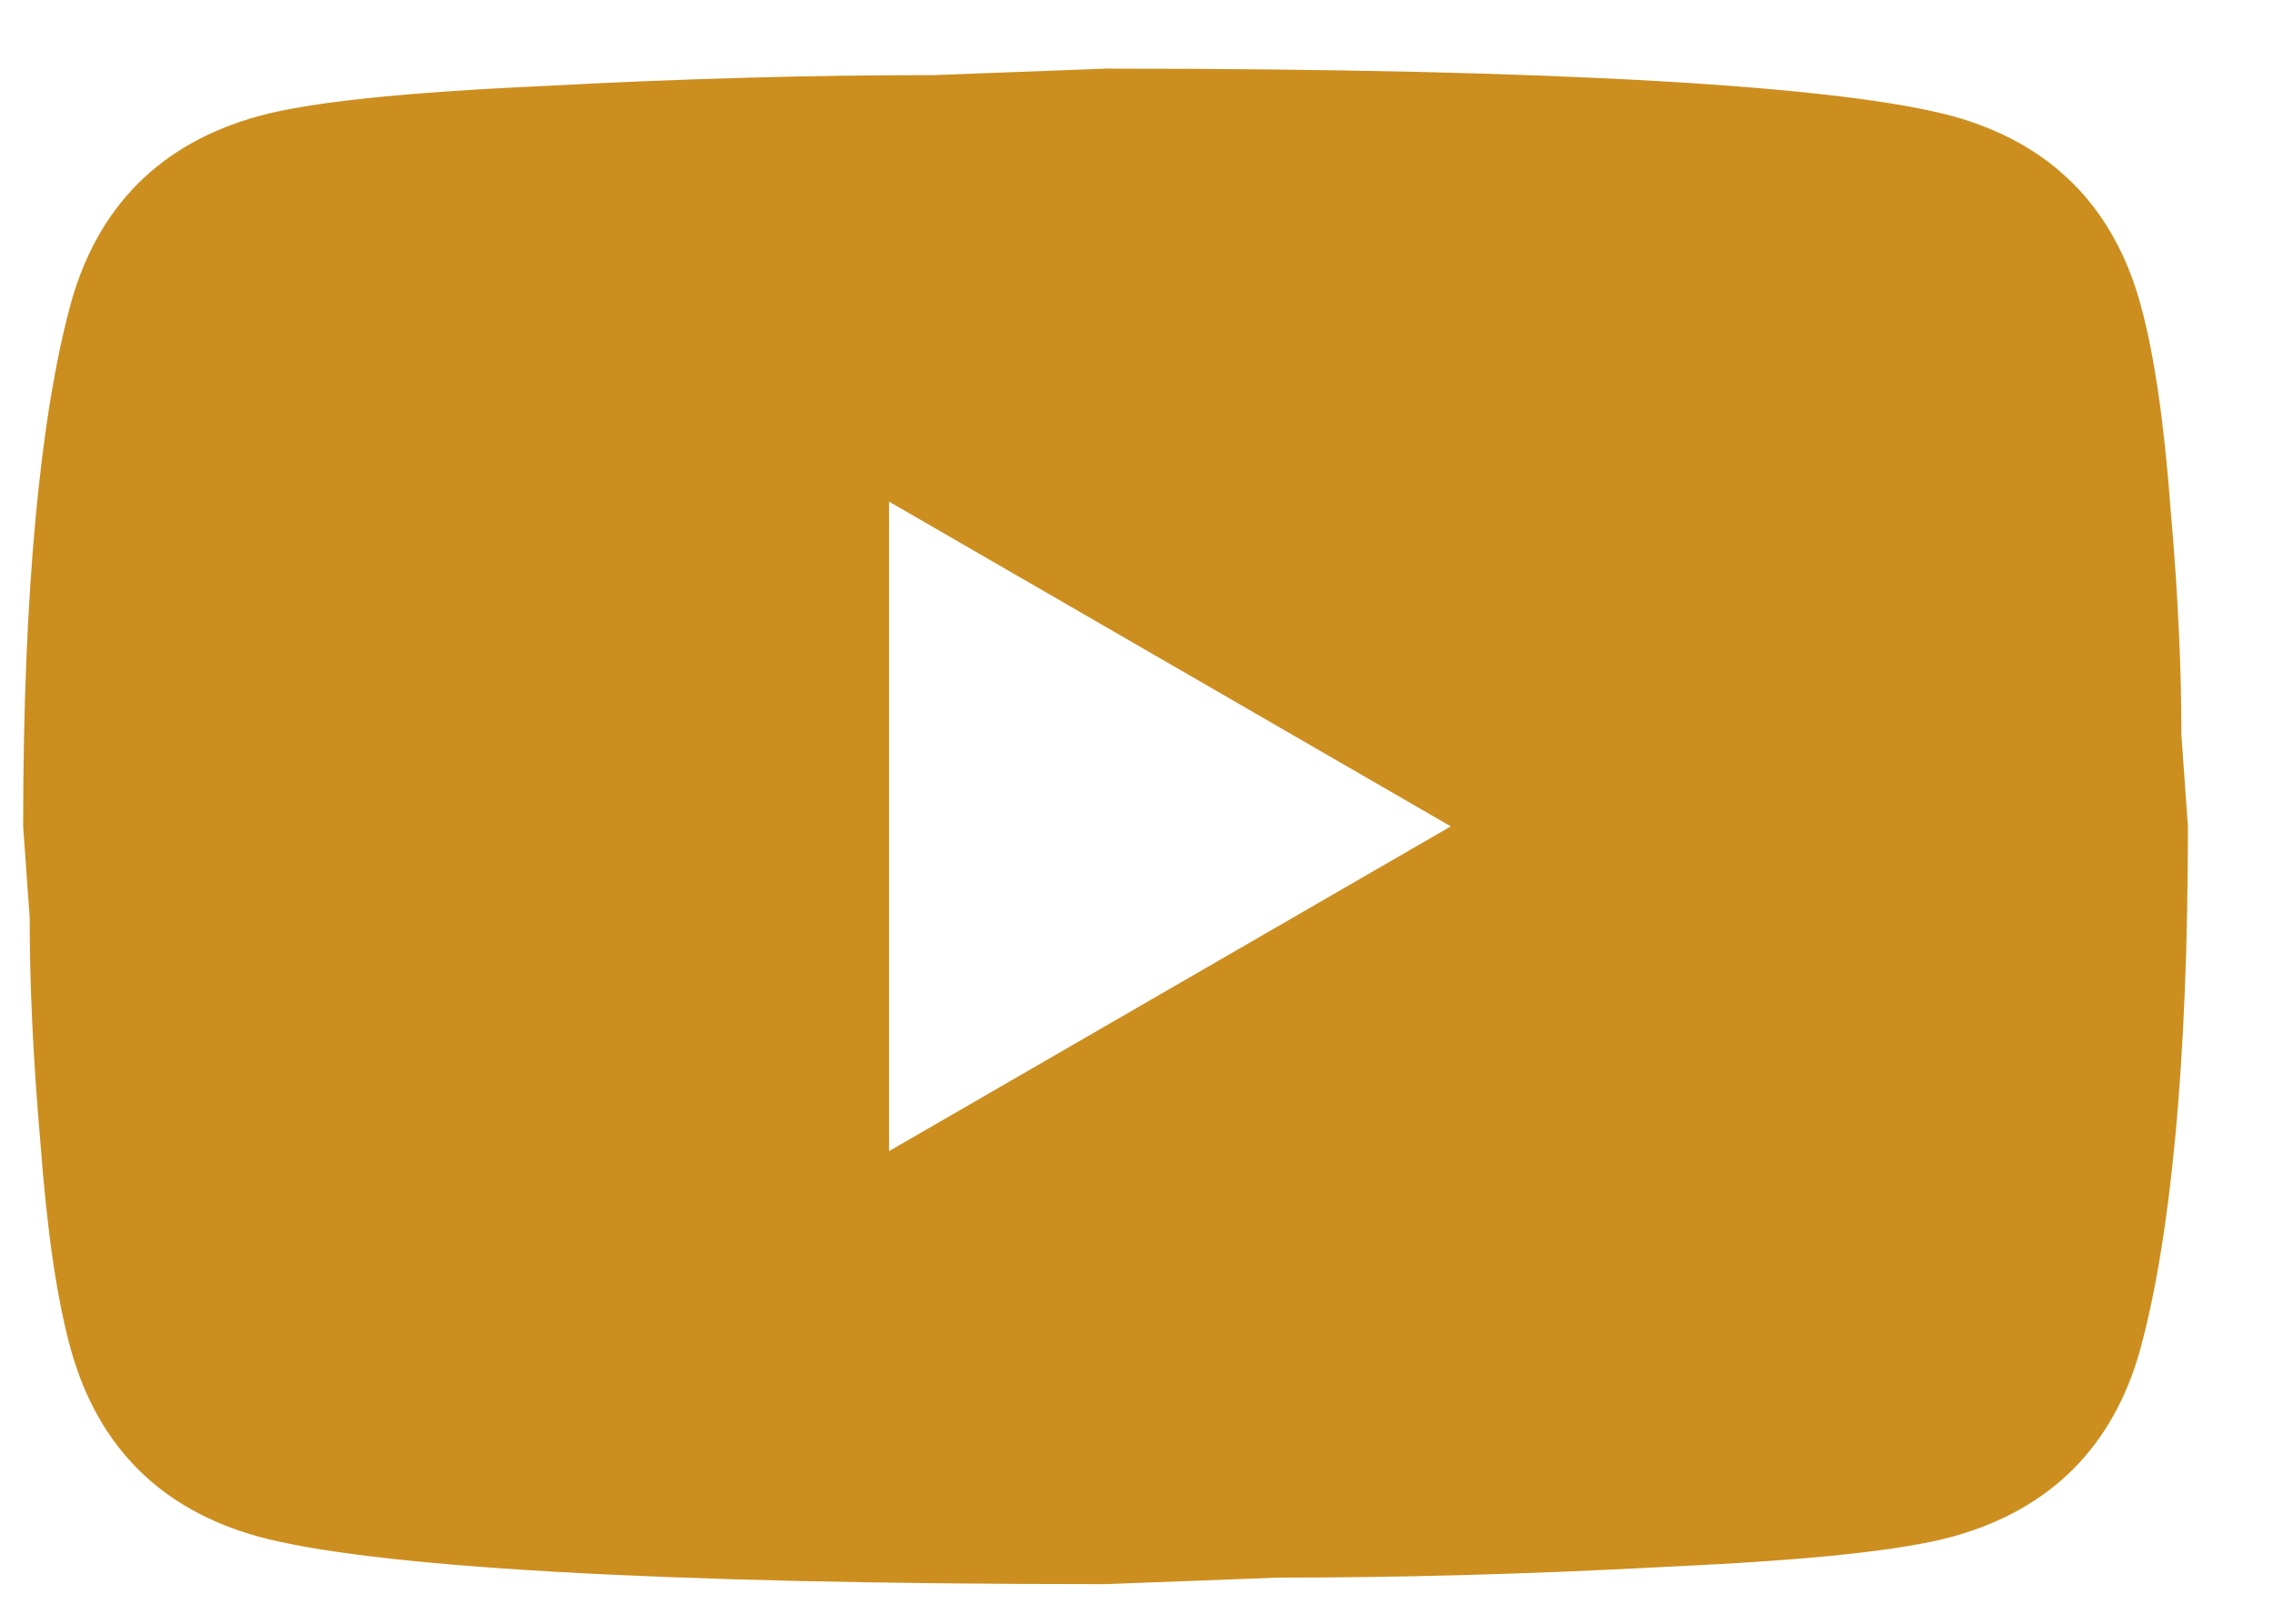 <svg width="21" height="15" viewBox="0 0 21 15" fill="none" xmlns="http://www.w3.org/2000/svg">
<path d="M8.214 10.634L13.404 7.634L8.214 4.634V10.634ZM19.774 2.804C19.904 3.274 19.994 3.904 20.054 4.704C20.124 5.504 20.154 6.194 20.154 6.794L20.214 7.634C20.214 9.824 20.054 11.434 19.774 12.464C19.524 13.364 18.944 13.944 18.044 14.194C17.574 14.324 16.714 14.414 15.394 14.474C14.094 14.544 12.904 14.574 11.804 14.574L10.214 14.634C6.024 14.634 3.414 14.474 2.384 14.194C1.484 13.944 0.904 13.364 0.654 12.464C0.524 11.994 0.434 11.364 0.374 10.564C0.304 9.764 0.274 9.074 0.274 8.474L0.214 7.634C0.214 5.444 0.374 3.834 0.654 2.804C0.904 1.904 1.484 1.324 2.384 1.074C2.854 0.944 3.714 0.854 5.034 0.794C6.334 0.724 7.524 0.694 8.624 0.694L10.214 0.634C14.404 0.634 17.014 0.794 18.044 1.074C18.944 1.324 19.524 1.904 19.774 2.804Z" fill="#CC8E1E"/>
</svg>
